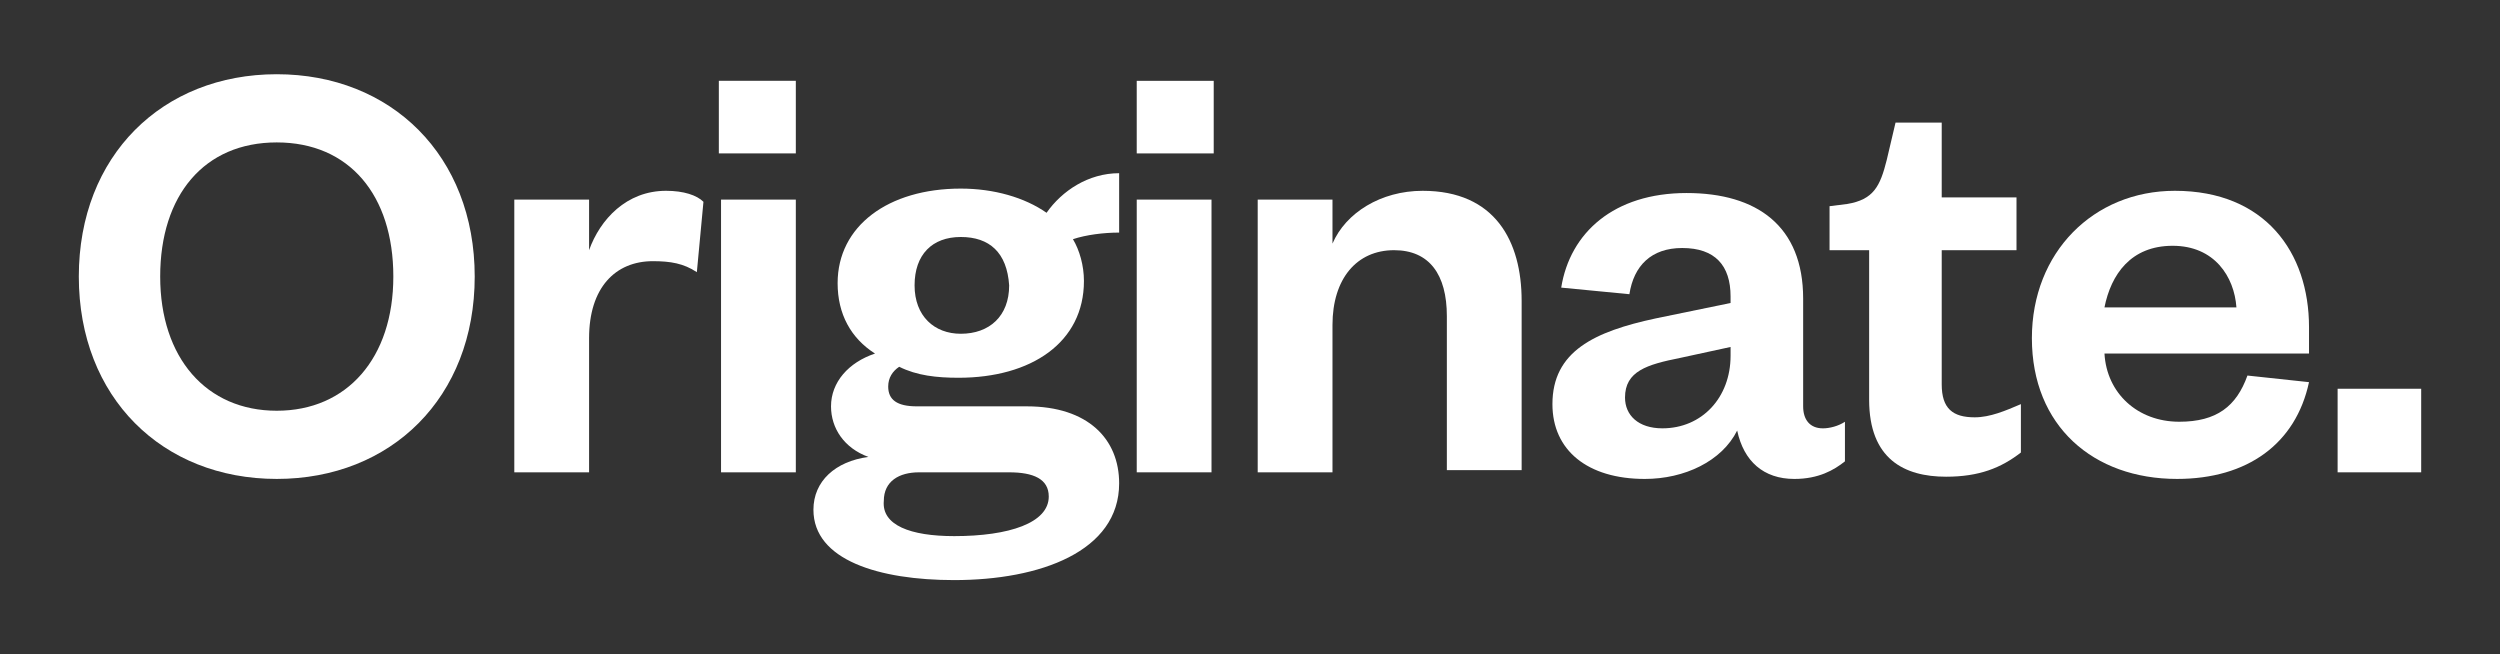 <?xml version="1.0" encoding="utf-8"?>
<!-- Generator: Adobe Illustrator 16.0.0, SVG Export Plug-In . SVG Version: 6.00 Build 0)  -->
<!DOCTYPE svg PUBLIC "-//W3C//DTD SVG 1.1//EN" "http://www.w3.org/Graphics/SVG/1.1/DTD/svg11.dtd">
<svg version="1.1" id="Layer_1" xmlns="http://www.w3.org/2000/svg" xmlns:xlink="http://www.w3.org/1999/xlink" x="0px" y="0px"
	 width="310px" height="81.136px" viewBox="441.5 -87 310 81.136" enable-background="new 441.5 -87 310 81.136"
	 xml:space="preserve">
<rect x="441.5" y="-87" width="310" height="81.136" fill="#333333" stroke="none"/>
<g>
	<path fill="#FFFFFF" d="M475.818-27.613c-14.182,0-24.545-10.091-24.545-25.091s10.363-25.091,24.545-25.091
		c14.183,0,24.546,10.091,24.546,25.091S490-27.613,475.818-27.613z M475.818-69.34c-9,0-14.454,6.545-14.454,16.636
		s5.728,16.636,14.454,16.636c8.728,0,14.455-6.545,14.455-16.636S484.818-69.34,475.818-69.34z"/>
	<path fill="#FFFFFF" d="M527.909-53.25c-1.636-1.091-3.272-1.364-5.454-1.364c-4.637,0-7.909,3.273-7.909,9.545v16.637h-9.272
		V-62.25h9.272v6.273c1.363-3.818,4.637-7.364,9.546-7.364c2.182,0,3.817,0.545,4.636,1.364L527.909-53.25z"/>
	<path fill="#FFFFFF" d="M530.636-76.977h9.546v9h-9.546V-76.977z M540.182-62.25v33.818h-9.273V-62.25H540.182z"/>
	<path fill="#FFFFFF" d="M560.364-40.158c-2.728,0-5.182-0.273-7.363-1.363c-0.818,0.545-1.364,1.363-1.364,2.453
		c0,1.637,1.091,2.455,3.546,2.455h13.636c7.637,0,11.455,4.092,11.455,9.545c0,8.455-9.818,12-20.455,12
		c-9.272,0-17.454-2.453-17.454-8.727c0-3.545,2.728-6,6.818-6.545c-3-1.092-4.637-3.546-4.637-6.273c0-3,2.182-5.455,5.455-6.545
		c-3-1.91-4.637-4.91-4.637-8.728c0-7.091,6.272-11.728,15.272-11.728c4.091,0,7.909,1.091,10.637,3
		c1.909-2.727,5.182-4.909,9-4.909v7.364c-1.909,0-4.091,0.273-5.728,0.818c0.818,1.364,1.363,3.272,1.363,5.182
		C575.909-44.521,569.364-40.158,560.364-40.158z M559.818-20.521c6.818,0,11.728-1.637,11.728-4.91c0-2.182-1.909-3-4.909-3
		h-11.182c-2.454,0-4.363,1.092-4.363,3.546C550.818-21.886,554.364-20.521,559.818-20.521z M560.636-57.613
		c-3.545,0-5.728,2.182-5.728,6c0,3.818,2.455,6,5.728,6c3.546,0,6-2.182,6-6C566.364-55.704,564.182-57.613,560.636-57.613z"/>
	<path fill="#FFFFFF" d="M582.455-76.977H592v9h-9.546V-76.977z M591.727-62.25v33.818h-9.272V-62.25H591.727z"/>
	<path fill="#FFFFFF" d="M606.728-28.432h-9.273V-62.25h9.273v5.455c1.637-3.818,6-6.545,11.182-6.545
		c9,0,12.273,6.272,12.273,13.636v21h-9.273v-19.091c0-5.182-2.182-8.182-6.545-8.182c-4.637,0-7.637,3.545-7.637,9.272V-28.432z"/>
	<path fill="#FFFFFF" d="M665.091-36.613c0,1.637,0.818,2.728,2.455,2.728c0.818,0,1.908-0.272,2.727-0.818v4.909
		c-1.363,1.091-3.271,2.182-6.271,2.182c-3.818,0-6.273-2.182-7.092-6c-1.908,3.818-6.545,6-11.455,6
		c-7.09,0-11.453-3.545-11.453-9.272c0-6.546,5.182-9,12.816-10.636l9.273-1.909v-0.818c0-3.818-1.908-6-6-6
		c-3.818,0-6,2.182-6.545,5.728l-8.455-0.818c1.092-6.818,6.545-11.728,15.545-11.728c8.729,0,14.455,4.091,14.455,13.091V-36.613
		L665.091-36.613z M656.091-43.977l-6.273,1.363c-4.09,0.818-6.816,1.637-6.816,4.909c0,2.183,1.635,3.818,4.635,3.818
		c4.91,0,8.455-3.818,8.455-9V-43.977z"/>
	<path fill="#FFFFFF" d="M673.272-55.977h-4.908v-5.455l2.182-0.273c3.271-0.545,4.09-2.182,4.908-5.455l1.092-4.636h5.727v9.273
		h9.273v6.545h-9.273v16.637c0,3,1.363,4.09,4.092,4.09c1.908,0,3.818-0.818,5.727-1.636v6c-2.455,1.909-5.182,3-9.273,3
		c-5.182,0-9.545-2.182-9.545-9.546V-55.977z"/>
	<path fill="#FFFFFF" d="M727.817-39.613c-1.635,7.637-7.635,12-16.363,12c-10.363,0-18-6.545-18-17.455
		c0-10.636,7.637-18.272,17.729-18.272c11.182,0,16.635,7.636,16.635,16.909v3.273h-25.363c0.273,4.908,4.092,8.454,9.273,8.454
		c4.637,0,7.09-1.909,8.455-5.728L727.817-39.613z M718.817-48.886c-0.271-3.818-2.727-7.636-7.908-7.636s-7.637,3.545-8.455,7.636
		H718.817z"/>
	<path fill="#FFFFFF" d="M731.364-38.795h10.363v10.363h-10.363V-38.795z"/>
</g>
</svg>
